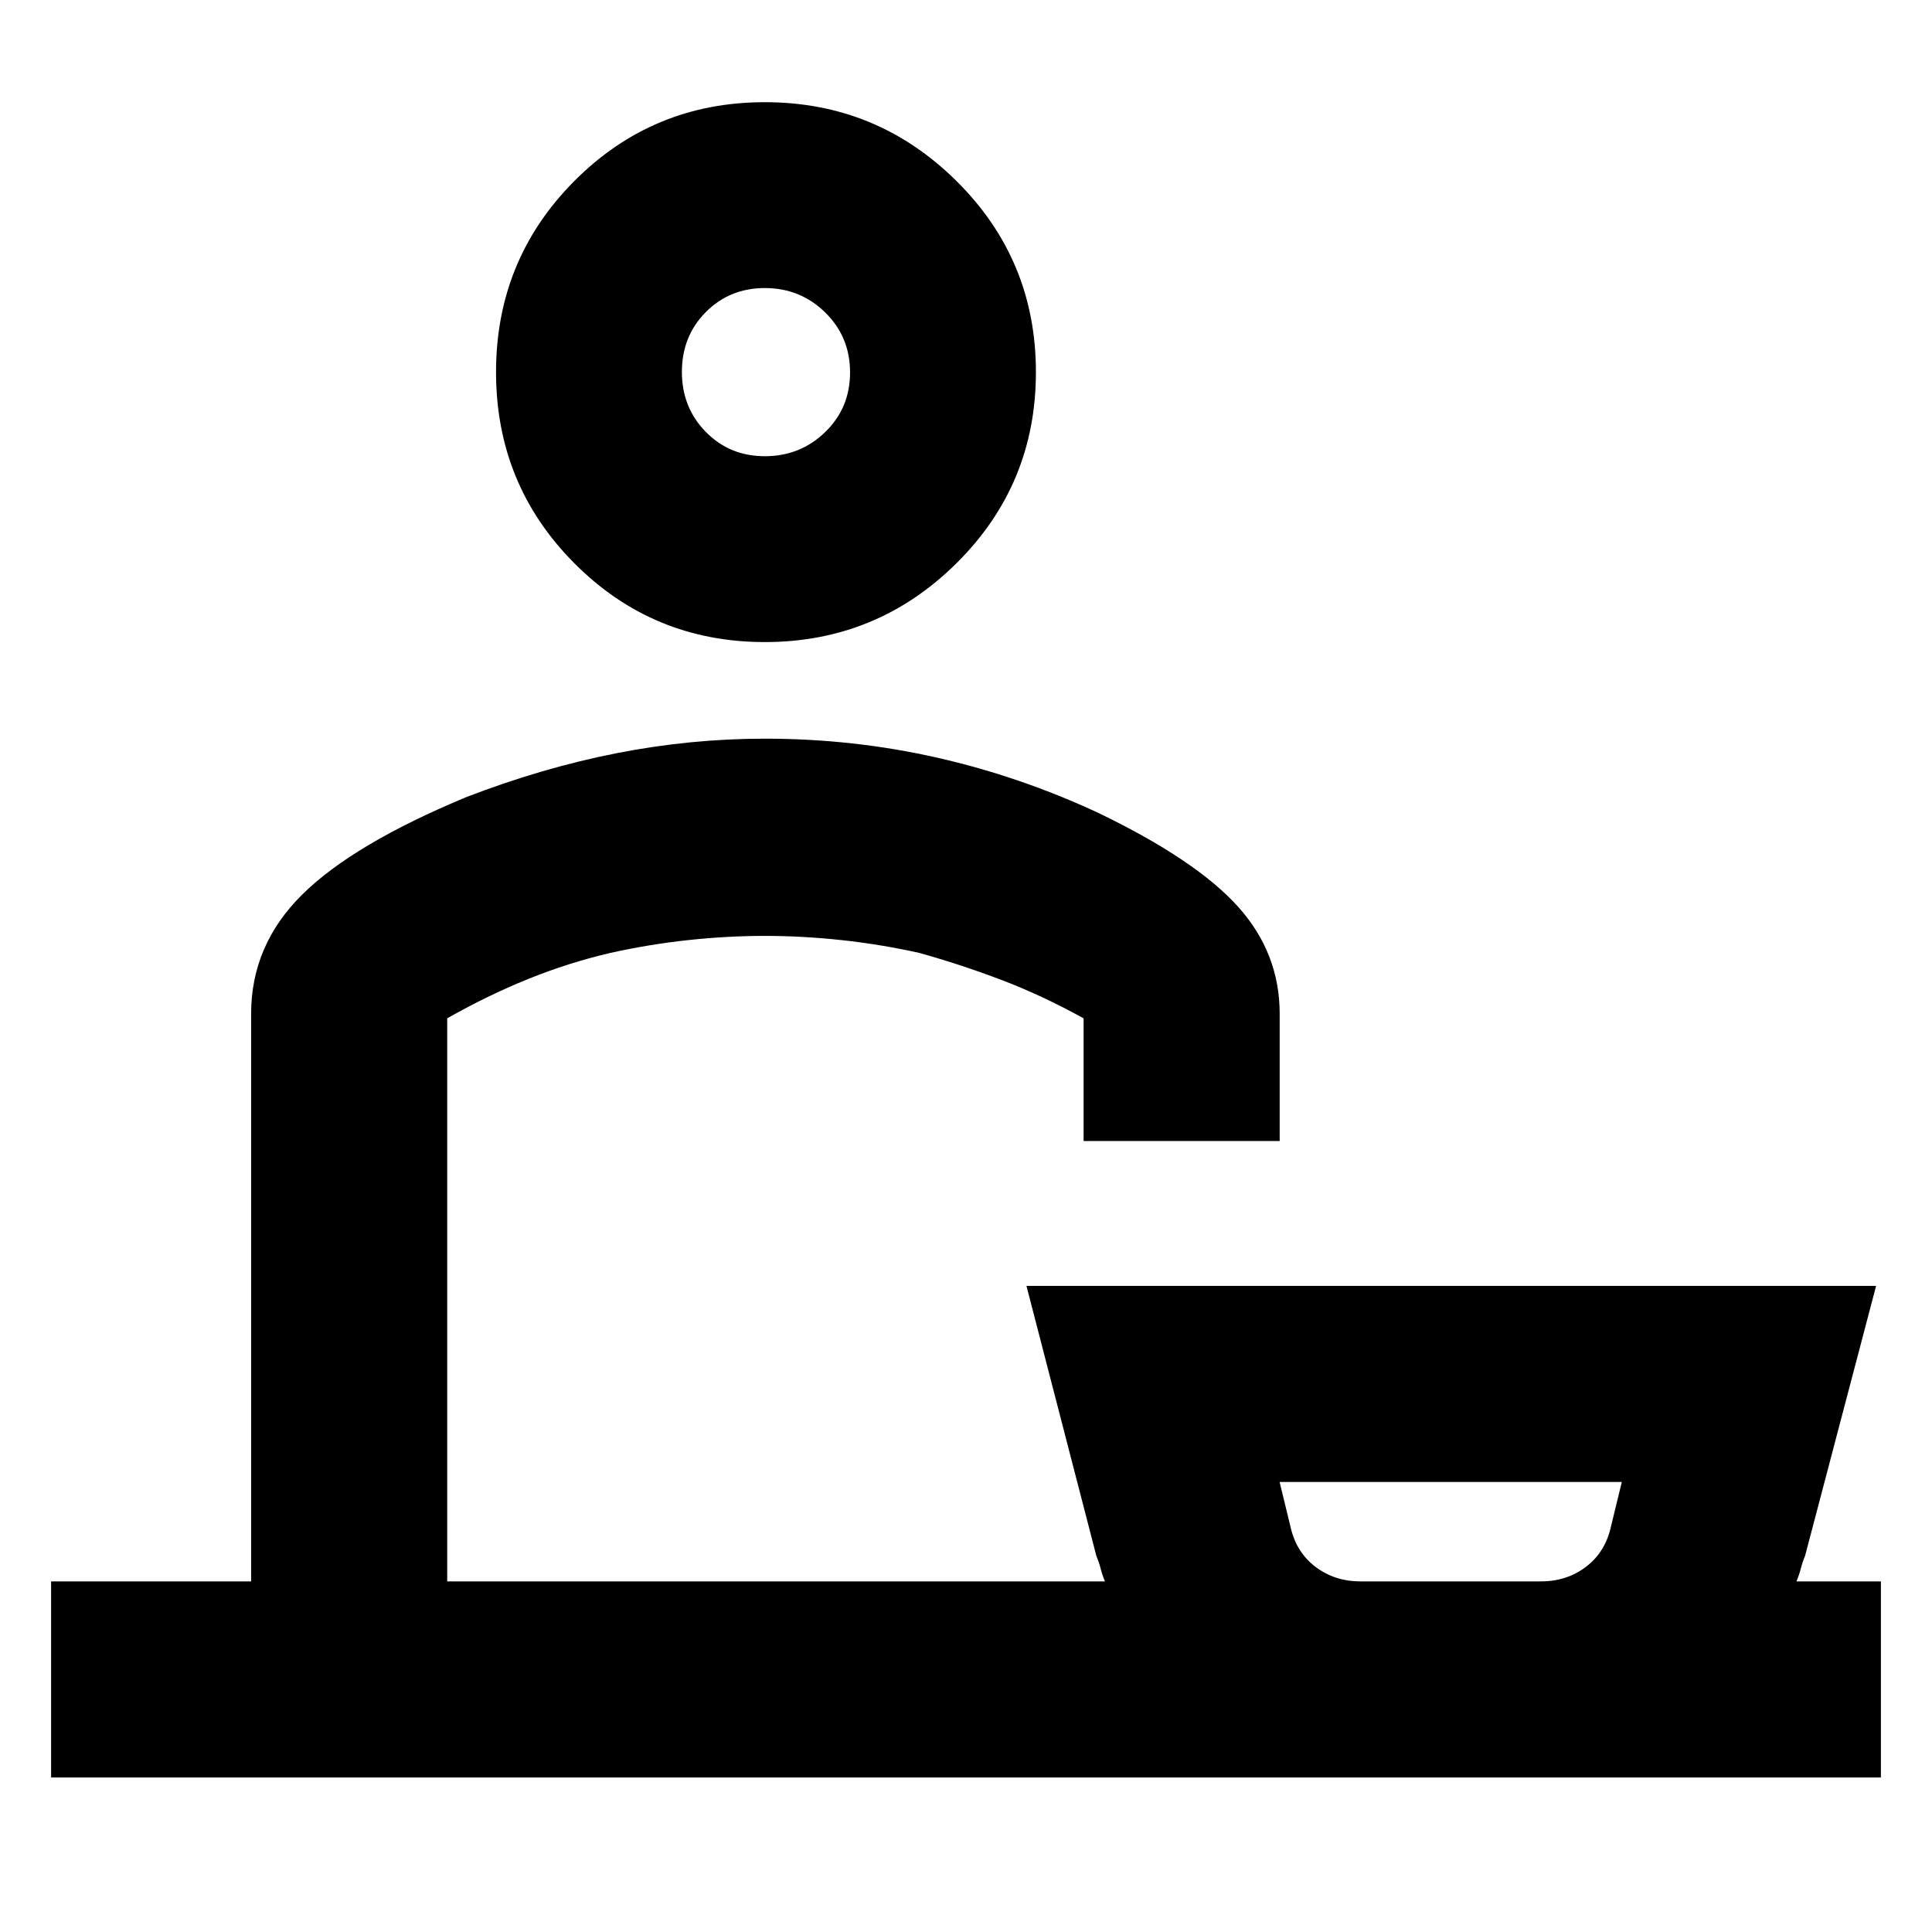 <svg xmlns="http://www.w3.org/2000/svg" height="20" viewBox="0 -960 960 960" width="20"><path d="M25.39-76.78v-97.44h99.39v-282.04q0-34.09 25.34-59.19 25.34-25.11 81.66-48.51 37.83-14.56 74.61-21.78 36.78-7.22 73.65-7.22 43.96 0 85.56 9.43 41.61 9.43 80.57 27.66 48.13 23.26 68.92 46.3 20.78 23.05 20.78 53.31v63.22h-97.44V-454q-20.69-11.43-40.86-19.09-20.17-7.66-40.7-13.39-19.31-4.3-38.76-6.39-19.46-2.09-38.07-2.09t-38.06 2.09q-19.46 2.09-38.76 6.39-20.53 4.77-40.7 12.91T222.22-454v279.78h326.82q-1.43-3.48-2.15-6.39-.72-2.9-2.15-6.39l-34.7-134.04h422.18L896.96-187q-1.44 3.49-2.15 6.39-.72 2.91-2.16 6.39h41.96v97.44H25.39ZM676-174.22h89.7q12.91 0 22.49-7.34 9.59-7.34 12.35-20.18l5.33-21.87H635.83l5.32 21.87q2.77 12.84 12.35 20.18t22.5 7.34ZM380.04-640.96q-55.65 0-94.61-39.12-38.95-39.12-38.95-95.01 0-55.89 38.95-95.01 38.96-39.12 94.61-39.12 55.66 0 95.18 39.12 39.52 39.12 39.52 95.01 0 55.89-39.52 95.01-39.52 39.12-95.18 39.12Zm.04-92.35q17.54 0 29.92-11.97 12.39-11.98 12.39-29.68T410-804.77q-12.38-12.1-29.92-12.1-17.53 0-29.39 11.97-11.86 11.98-11.86 29.68 0 17.71 11.86 29.81 11.86 12.1 29.39 12.1Zm.53 559.09Zm340.52 0ZM380.61-775.09Z"/></svg>